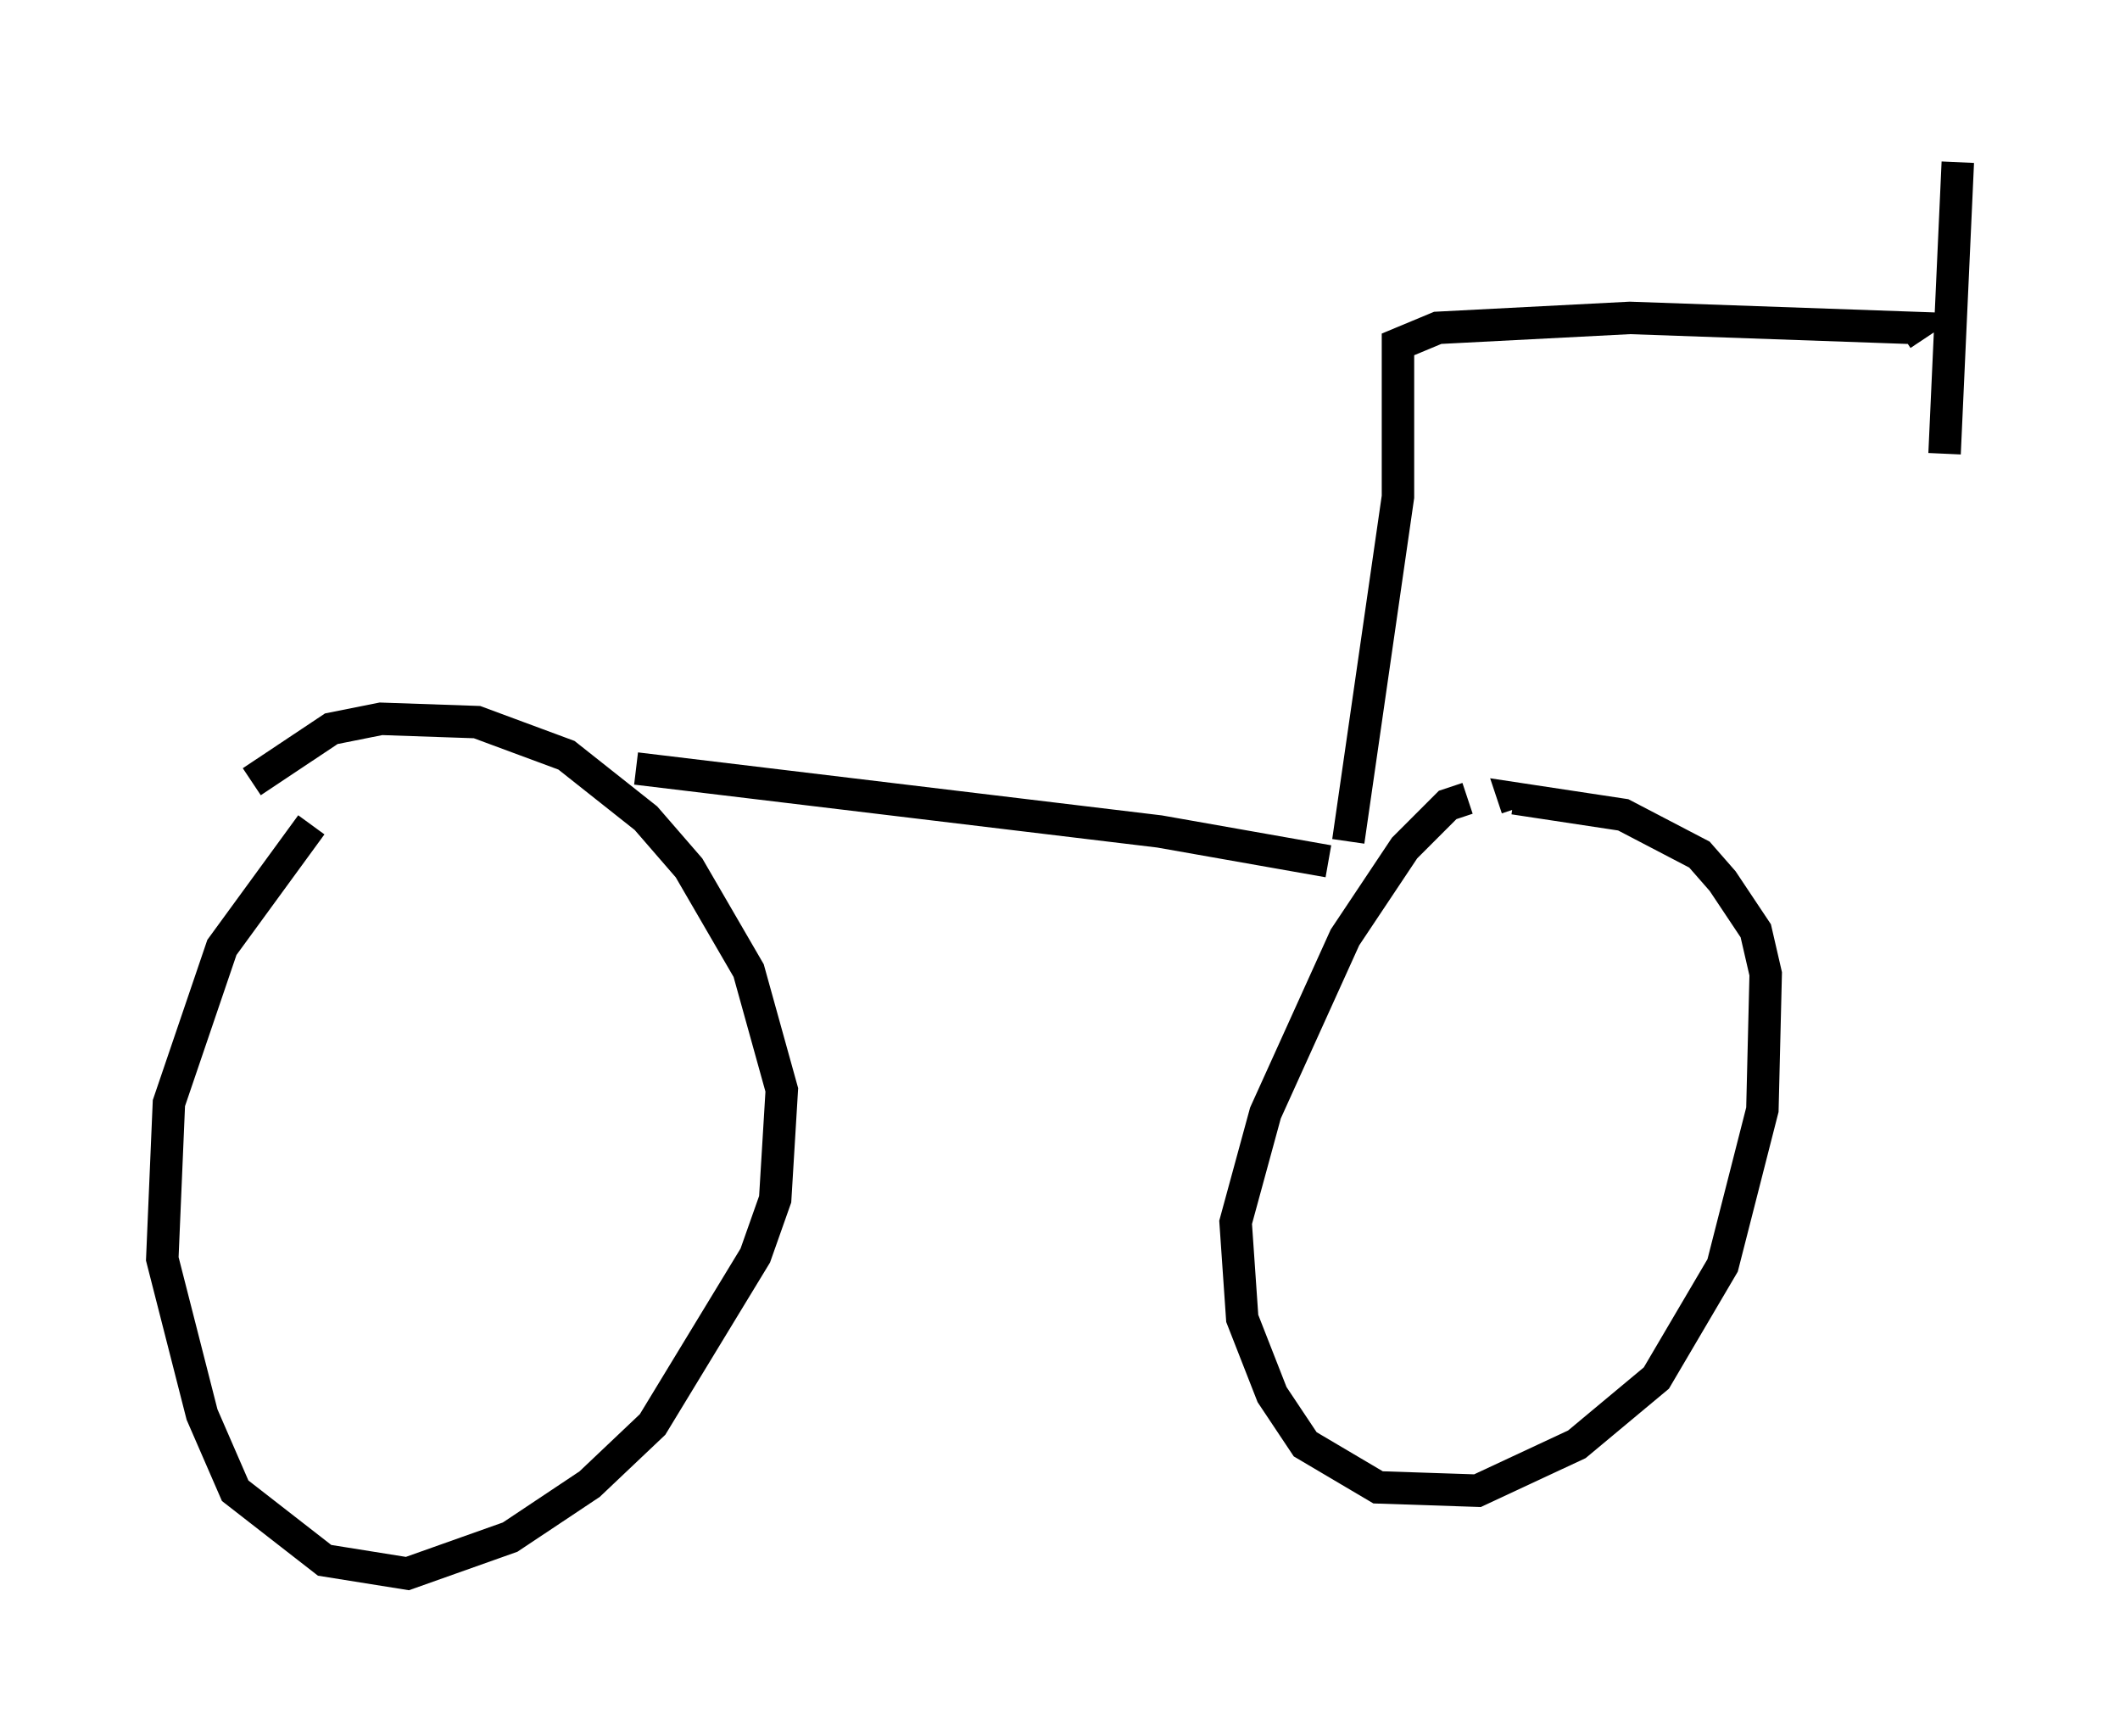 <?xml version="1.0" encoding="utf-8" ?>
<svg baseProfile="full" height="53.488" version="1.1" width="65.33" xmlns="http://www.w3.org/2000/svg" xmlns:ev="http://www.w3.org/2001/xml-events" xmlns:xlink="http://www.w3.org/1999/xlink"><defs /><rect fill="white" height="53.488" width="65.33" x="0" y="0" /><path d="M11.84, 23.681 m-2.246, 1.735 l-2.756, 3.777 -1.633, 4.798 l-0.204, 4.798 1.225, 4.798 l1.021, 2.348 2.756, 2.144 l2.552, 0.408 3.165, -1.123 l2.45, -1.633 1.94, -1.838 l3.165, -5.206 0.613, -1.735 l0.204, -3.369 -1.021, -3.675 l-1.838, -3.165 -1.327, -1.531 l-2.45, -1.94 -2.756, -1.021 l-2.96, -0.102 -1.531, 0.306 l-2.45, 1.633 m11.842, -0.408 l16.129, 1.94 5.206, 0.919 m4.288, -1.94 l-0.613, 0.204 -1.327, 1.327 l-1.838, 2.756 -2.45, 5.41 l-0.919, 3.369 0.204, 2.96 l0.919, 2.348 1.021, 1.531 l2.246, 1.327 3.063, 0.102 l3.063, -1.429 2.45, -2.042 l2.042, -3.471 1.225, -4.798 l0.102, -4.185 -0.306, -1.327 l-1.021, -1.531 -0.715, -0.817 l-2.348, -1.225 -3.369, -0.51 l0.102, 0.306 m-5.206, 1.021 l1.531, -10.617 0.0, -4.696 l1.225, -0.51 5.921, -0.306 l8.677, 0.306 -0.306, 0.204 m1.735, -5.308 l-0.408, 8.983 " fill="none" stroke="black" stroke-width="1" /></svg>